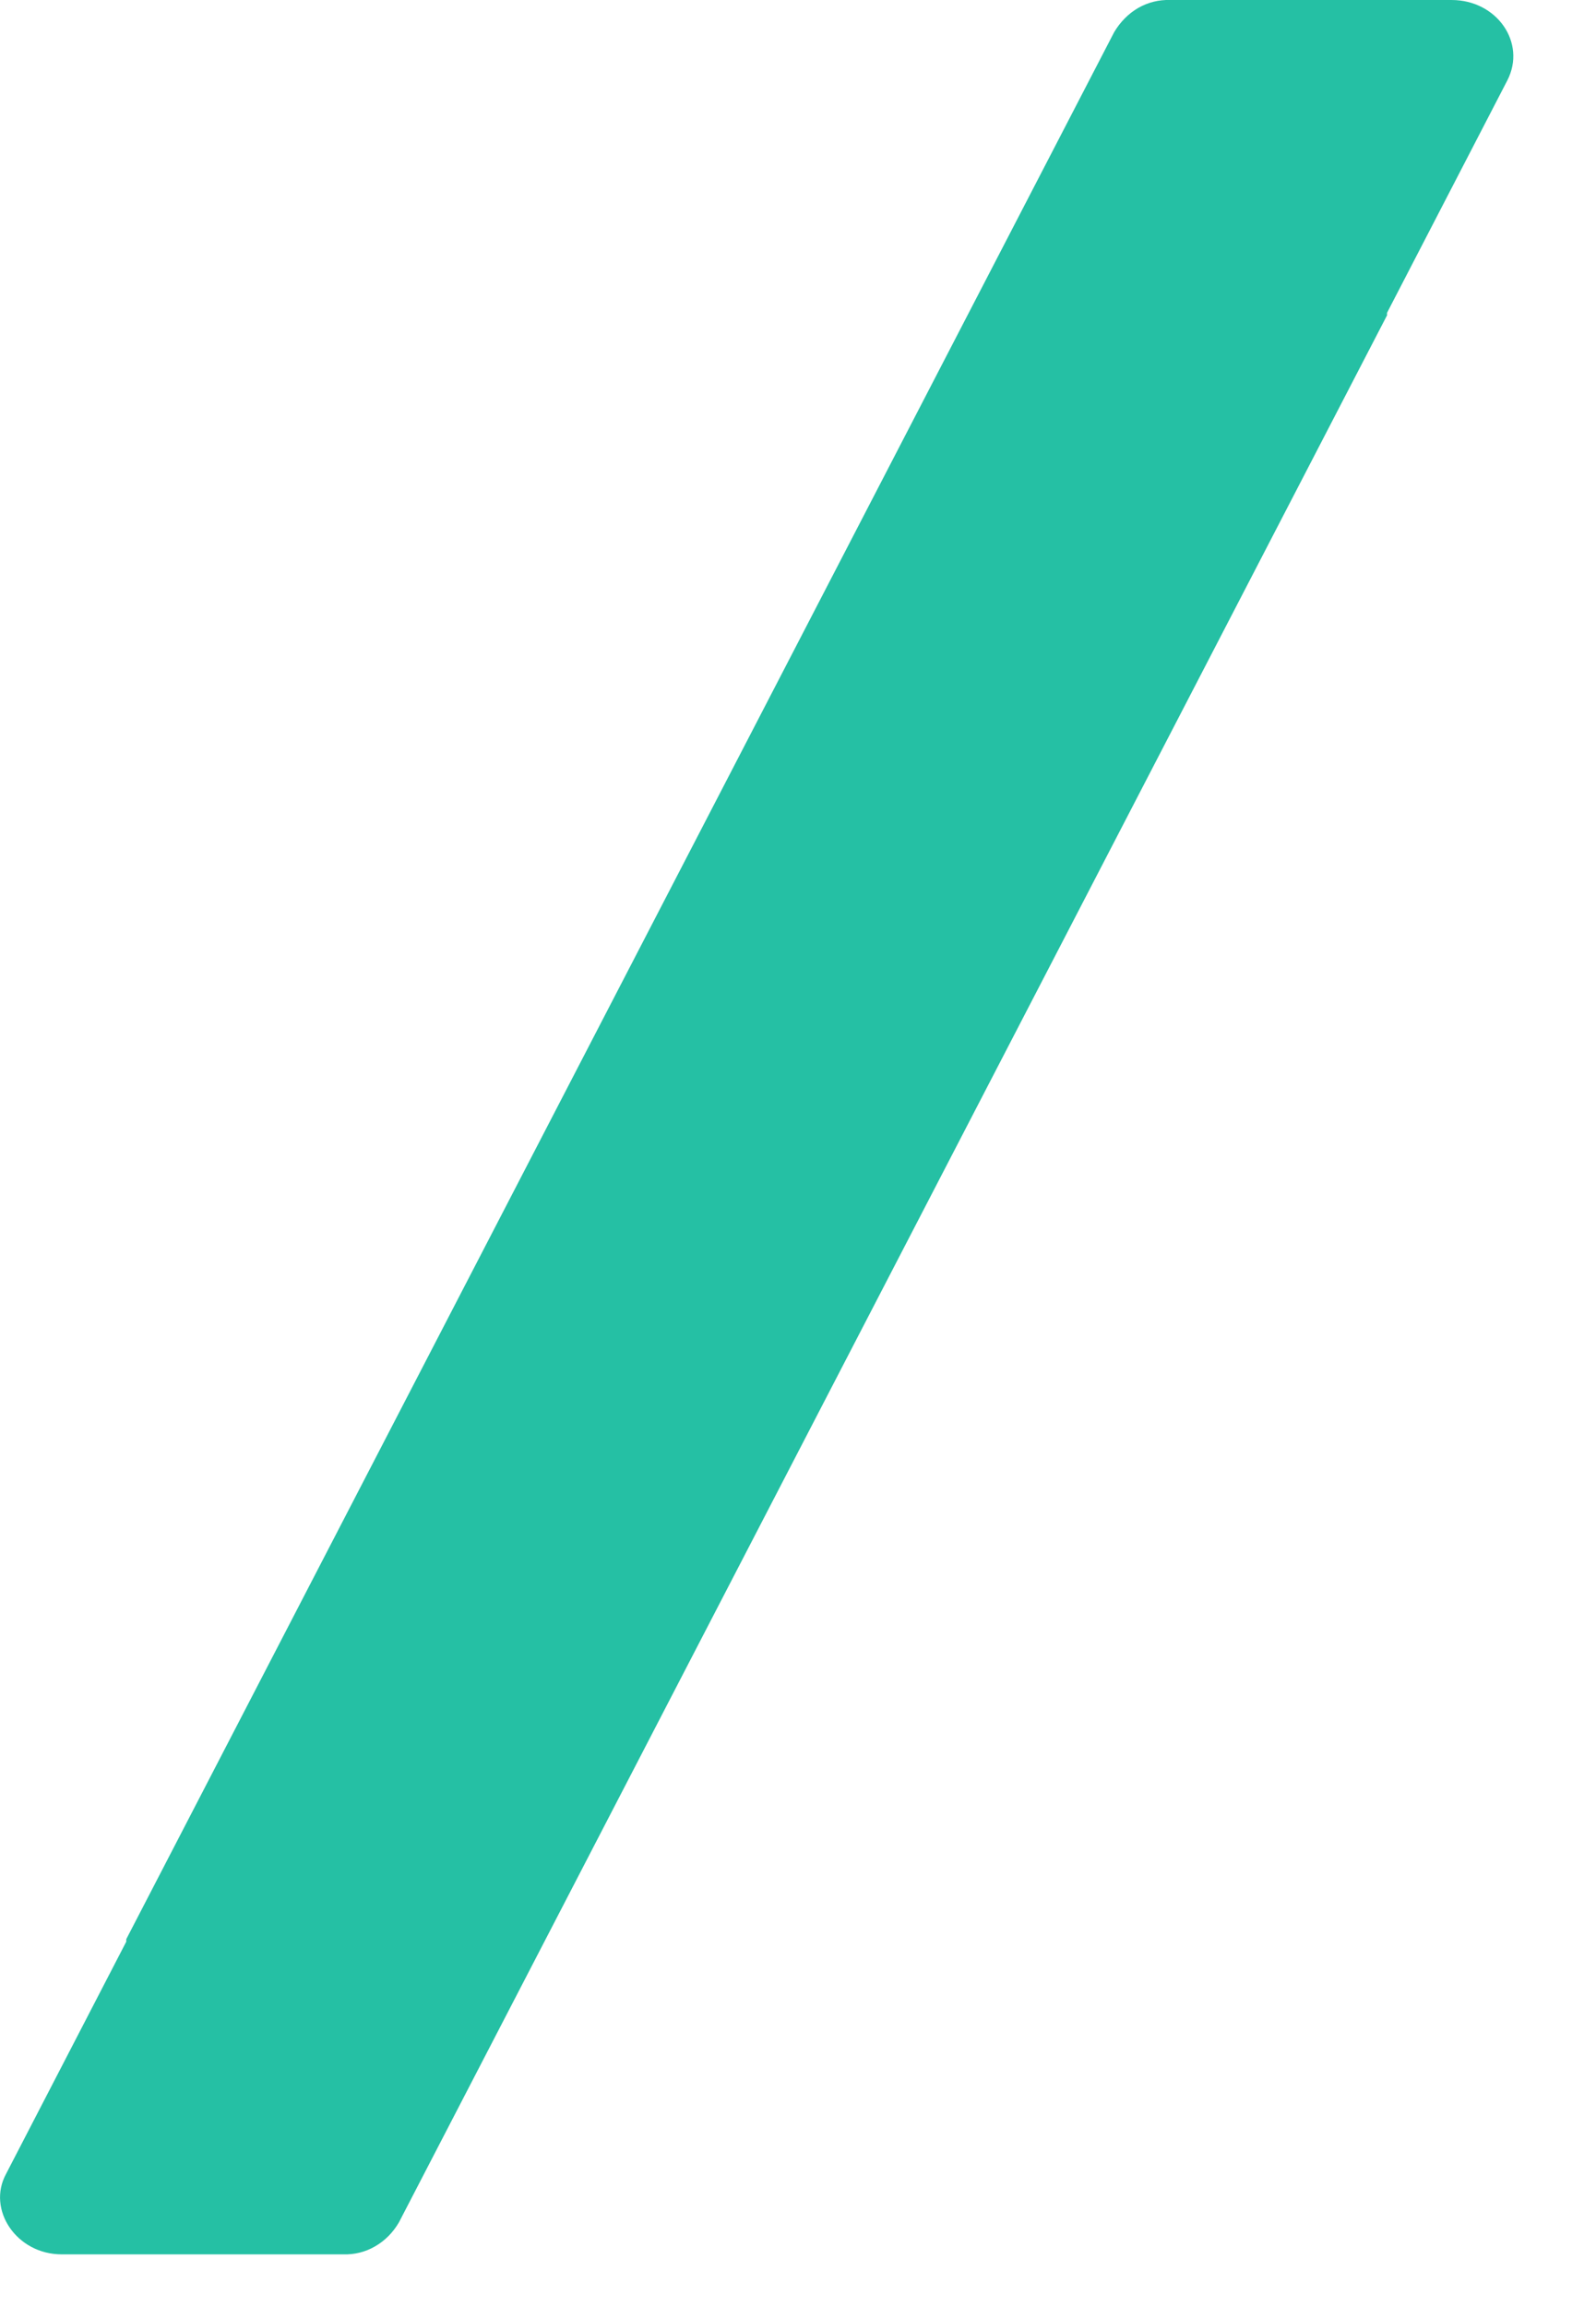 <svg width="9" height="13" viewBox="0 0 9 13" fill="none" xmlns="http://www.w3.org/2000/svg">
<path fill-rule="evenodd" clip-rule="evenodd" d="M8.186 5.35822e-05H6.598C6.535 -0.002 6.474 0.013 6.418 0.045C6.363 0.077 6.317 0.124 6.283 0.181L0.712 10.927C0.712 10.927 0.712 10.927 0.712 10.941L0.034 12.25C-0.075 12.451 0.093 12.703 0.348 12.703H1.936C1.998 12.705 2.06 12.69 2.115 12.658C2.171 12.626 2.217 12.579 2.25 12.522L7.822 1.776C7.821 1.772 7.821 1.767 7.822 1.762L8.5 0.453C8.609 0.241 8.441 5.35822e-05 8.186 5.35822e-05Z" fill="#25C0A4"/>
</svg>
